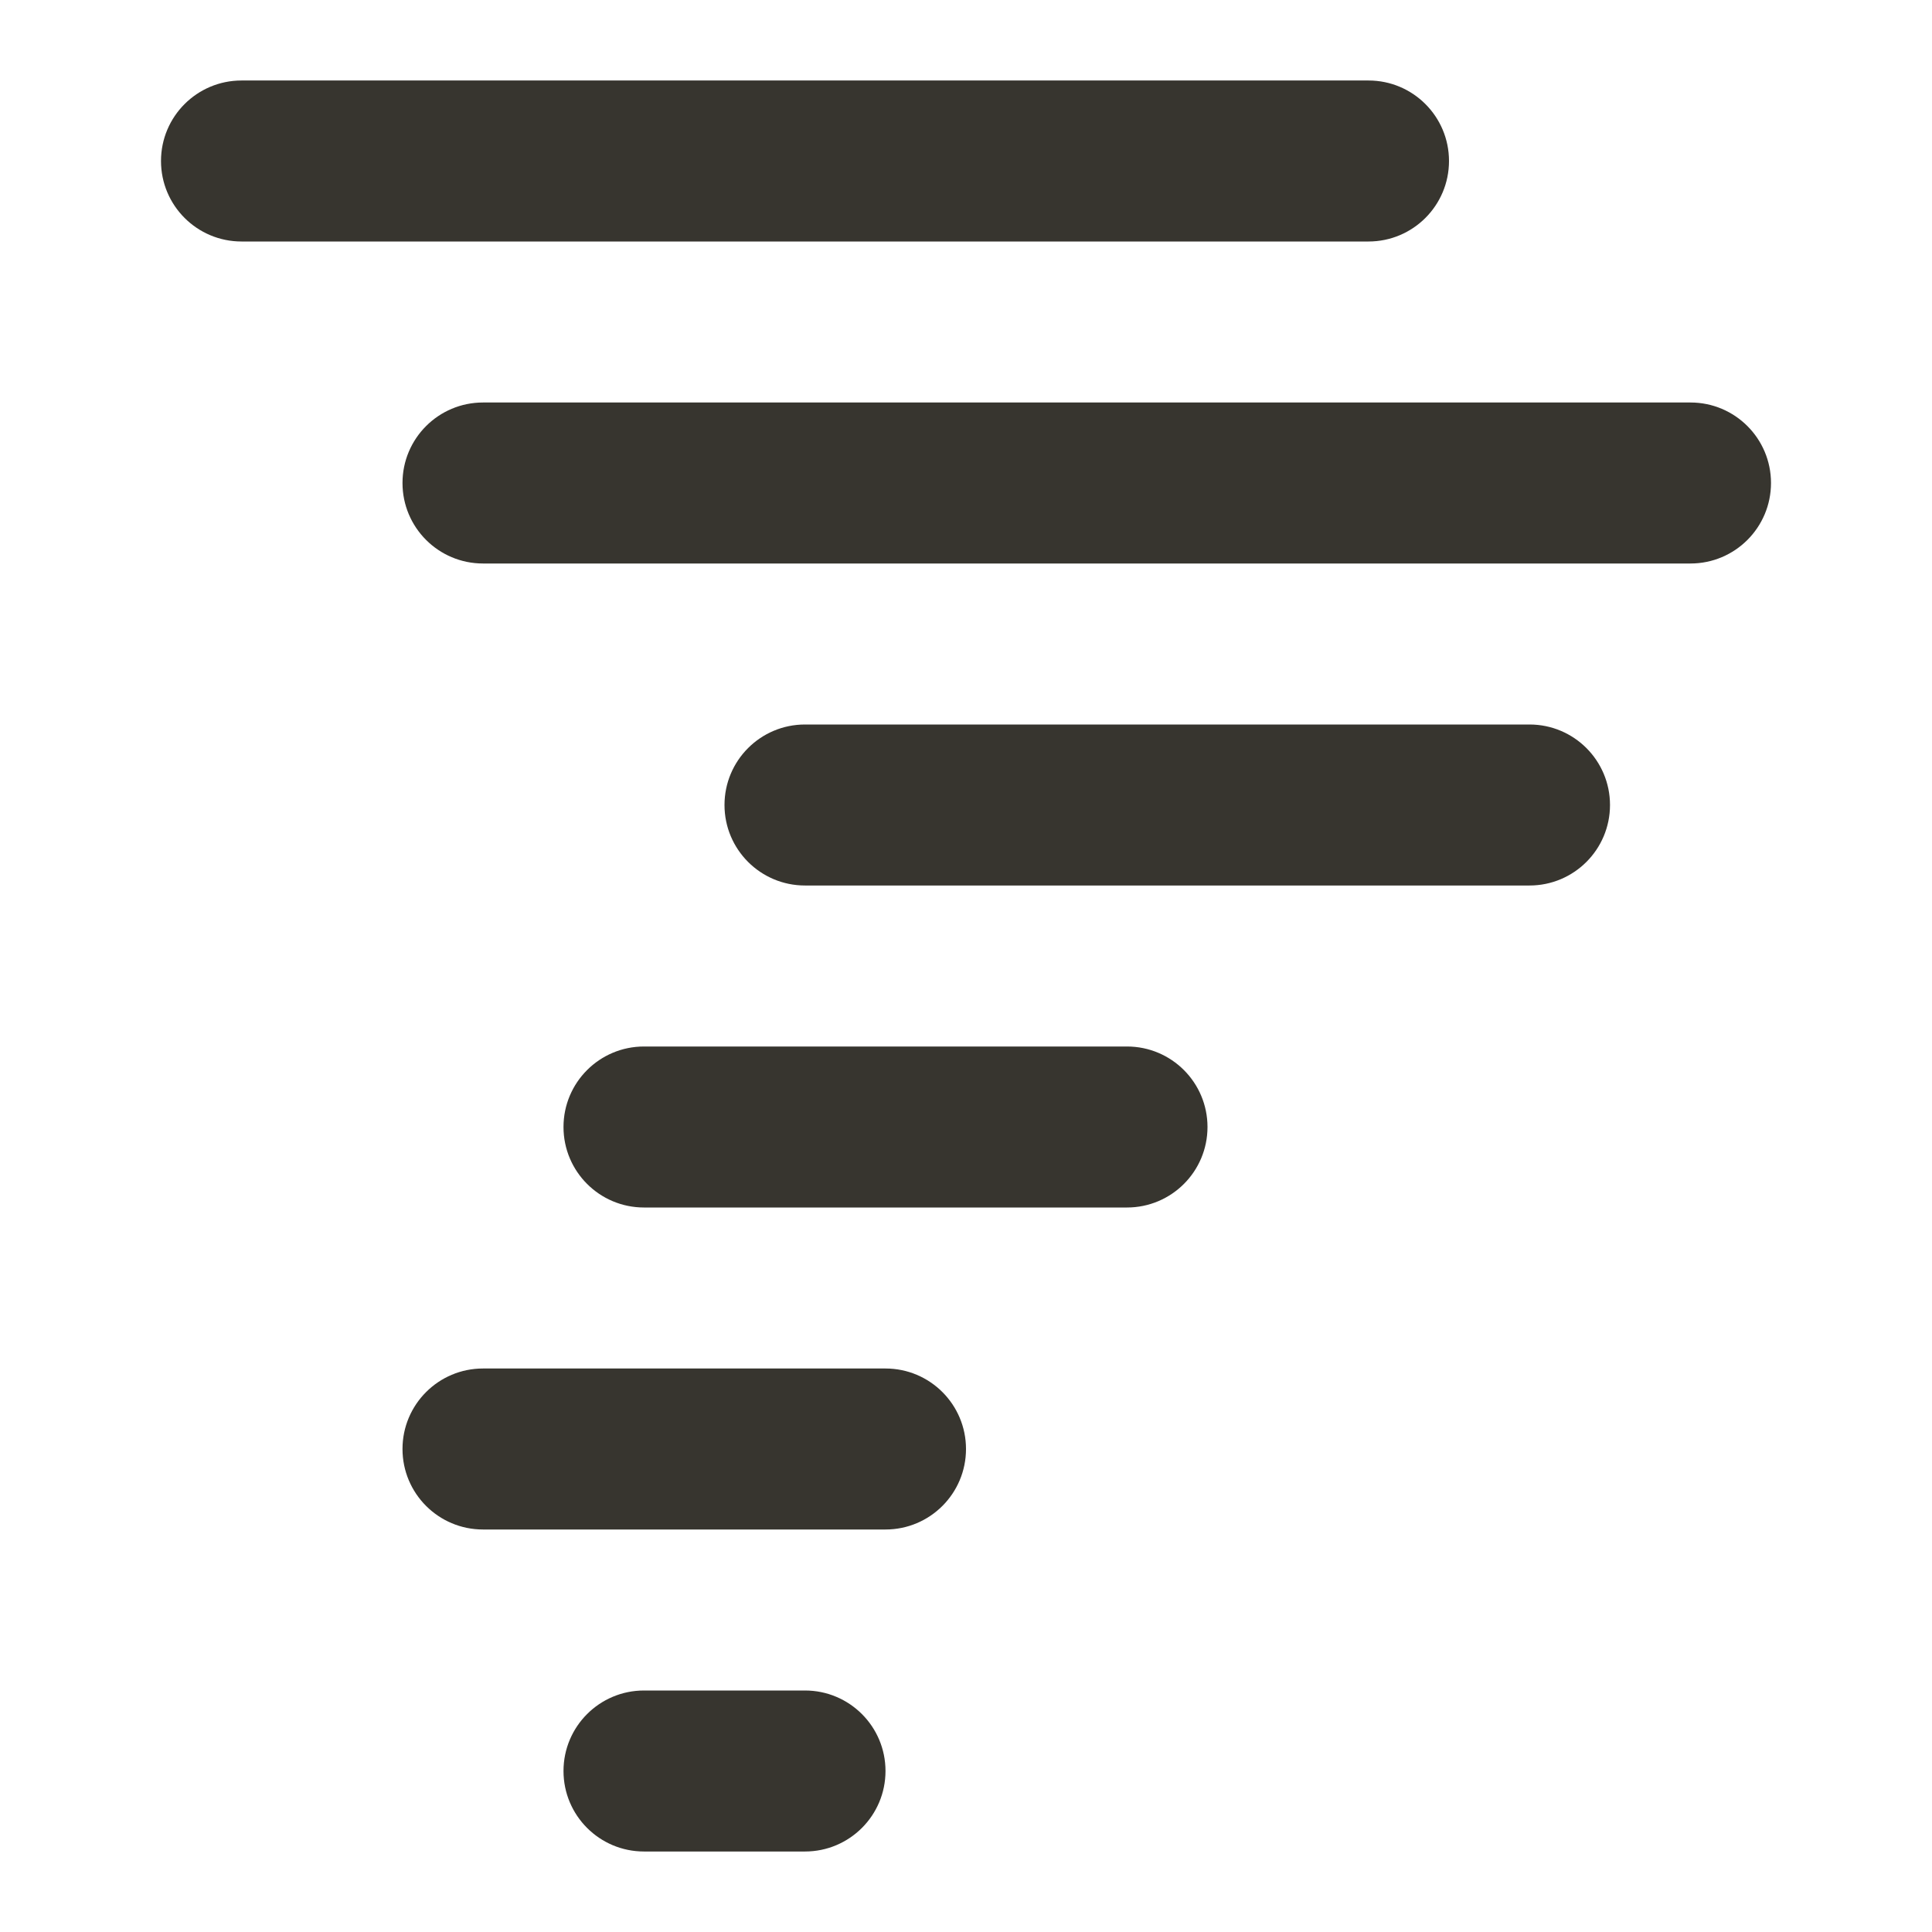 <!-- Generated by IcoMoon.io -->
<svg version="1.1" xmlns="http://www.w3.org/2000/svg" width="280" height="280" viewBox="0 0 280 280">
<title>ul-tornado</title>
<path fill="#37352f" d="M116.667 245h-23.333c-6.443 0-11.667 5.223-11.667 11.667s5.223 11.667 11.667 11.667v0h23.333c6.443 0 11.667-5.223 11.667-11.667s-5.223-11.667-11.667-11.667v0zM128.333 198.333h-58.333c-6.443 0-11.667 5.223-11.667 11.667s5.223 11.667 11.667 11.667v0h58.333c6.443 0 11.667-5.223 11.667-11.667s-5.223-11.667-11.667-11.667v0zM210 23.333c0-6.443-5.223-11.667-11.667-11.667v0h-163.333c-6.443 0-11.667 5.223-11.667 11.667s5.223 11.667 11.667 11.667v0h163.333c6.443 0 11.667-5.223 11.667-11.667v0zM245 58.333h-175c-6.443 0-11.667 5.223-11.667 11.667s5.223 11.667 11.667 11.667v0h175c6.443 0 11.667-5.223 11.667-11.667s-5.223-11.667-11.667-11.667v0zM221.667 105h-105c-6.443 0-11.667 5.223-11.667 11.667s5.223 11.667 11.667 11.667v0h105c6.443 0 11.667-5.223 11.667-11.667s-5.223-11.667-11.667-11.667v0zM163.333 151.667h-70c-6.443 0-11.667 5.223-11.667 11.667s5.223 11.667 11.667 11.667v0h70c6.443 0 11.667-5.223 11.667-11.667s-5.223-11.667-11.667-11.667v0z"></path>
</svg>
